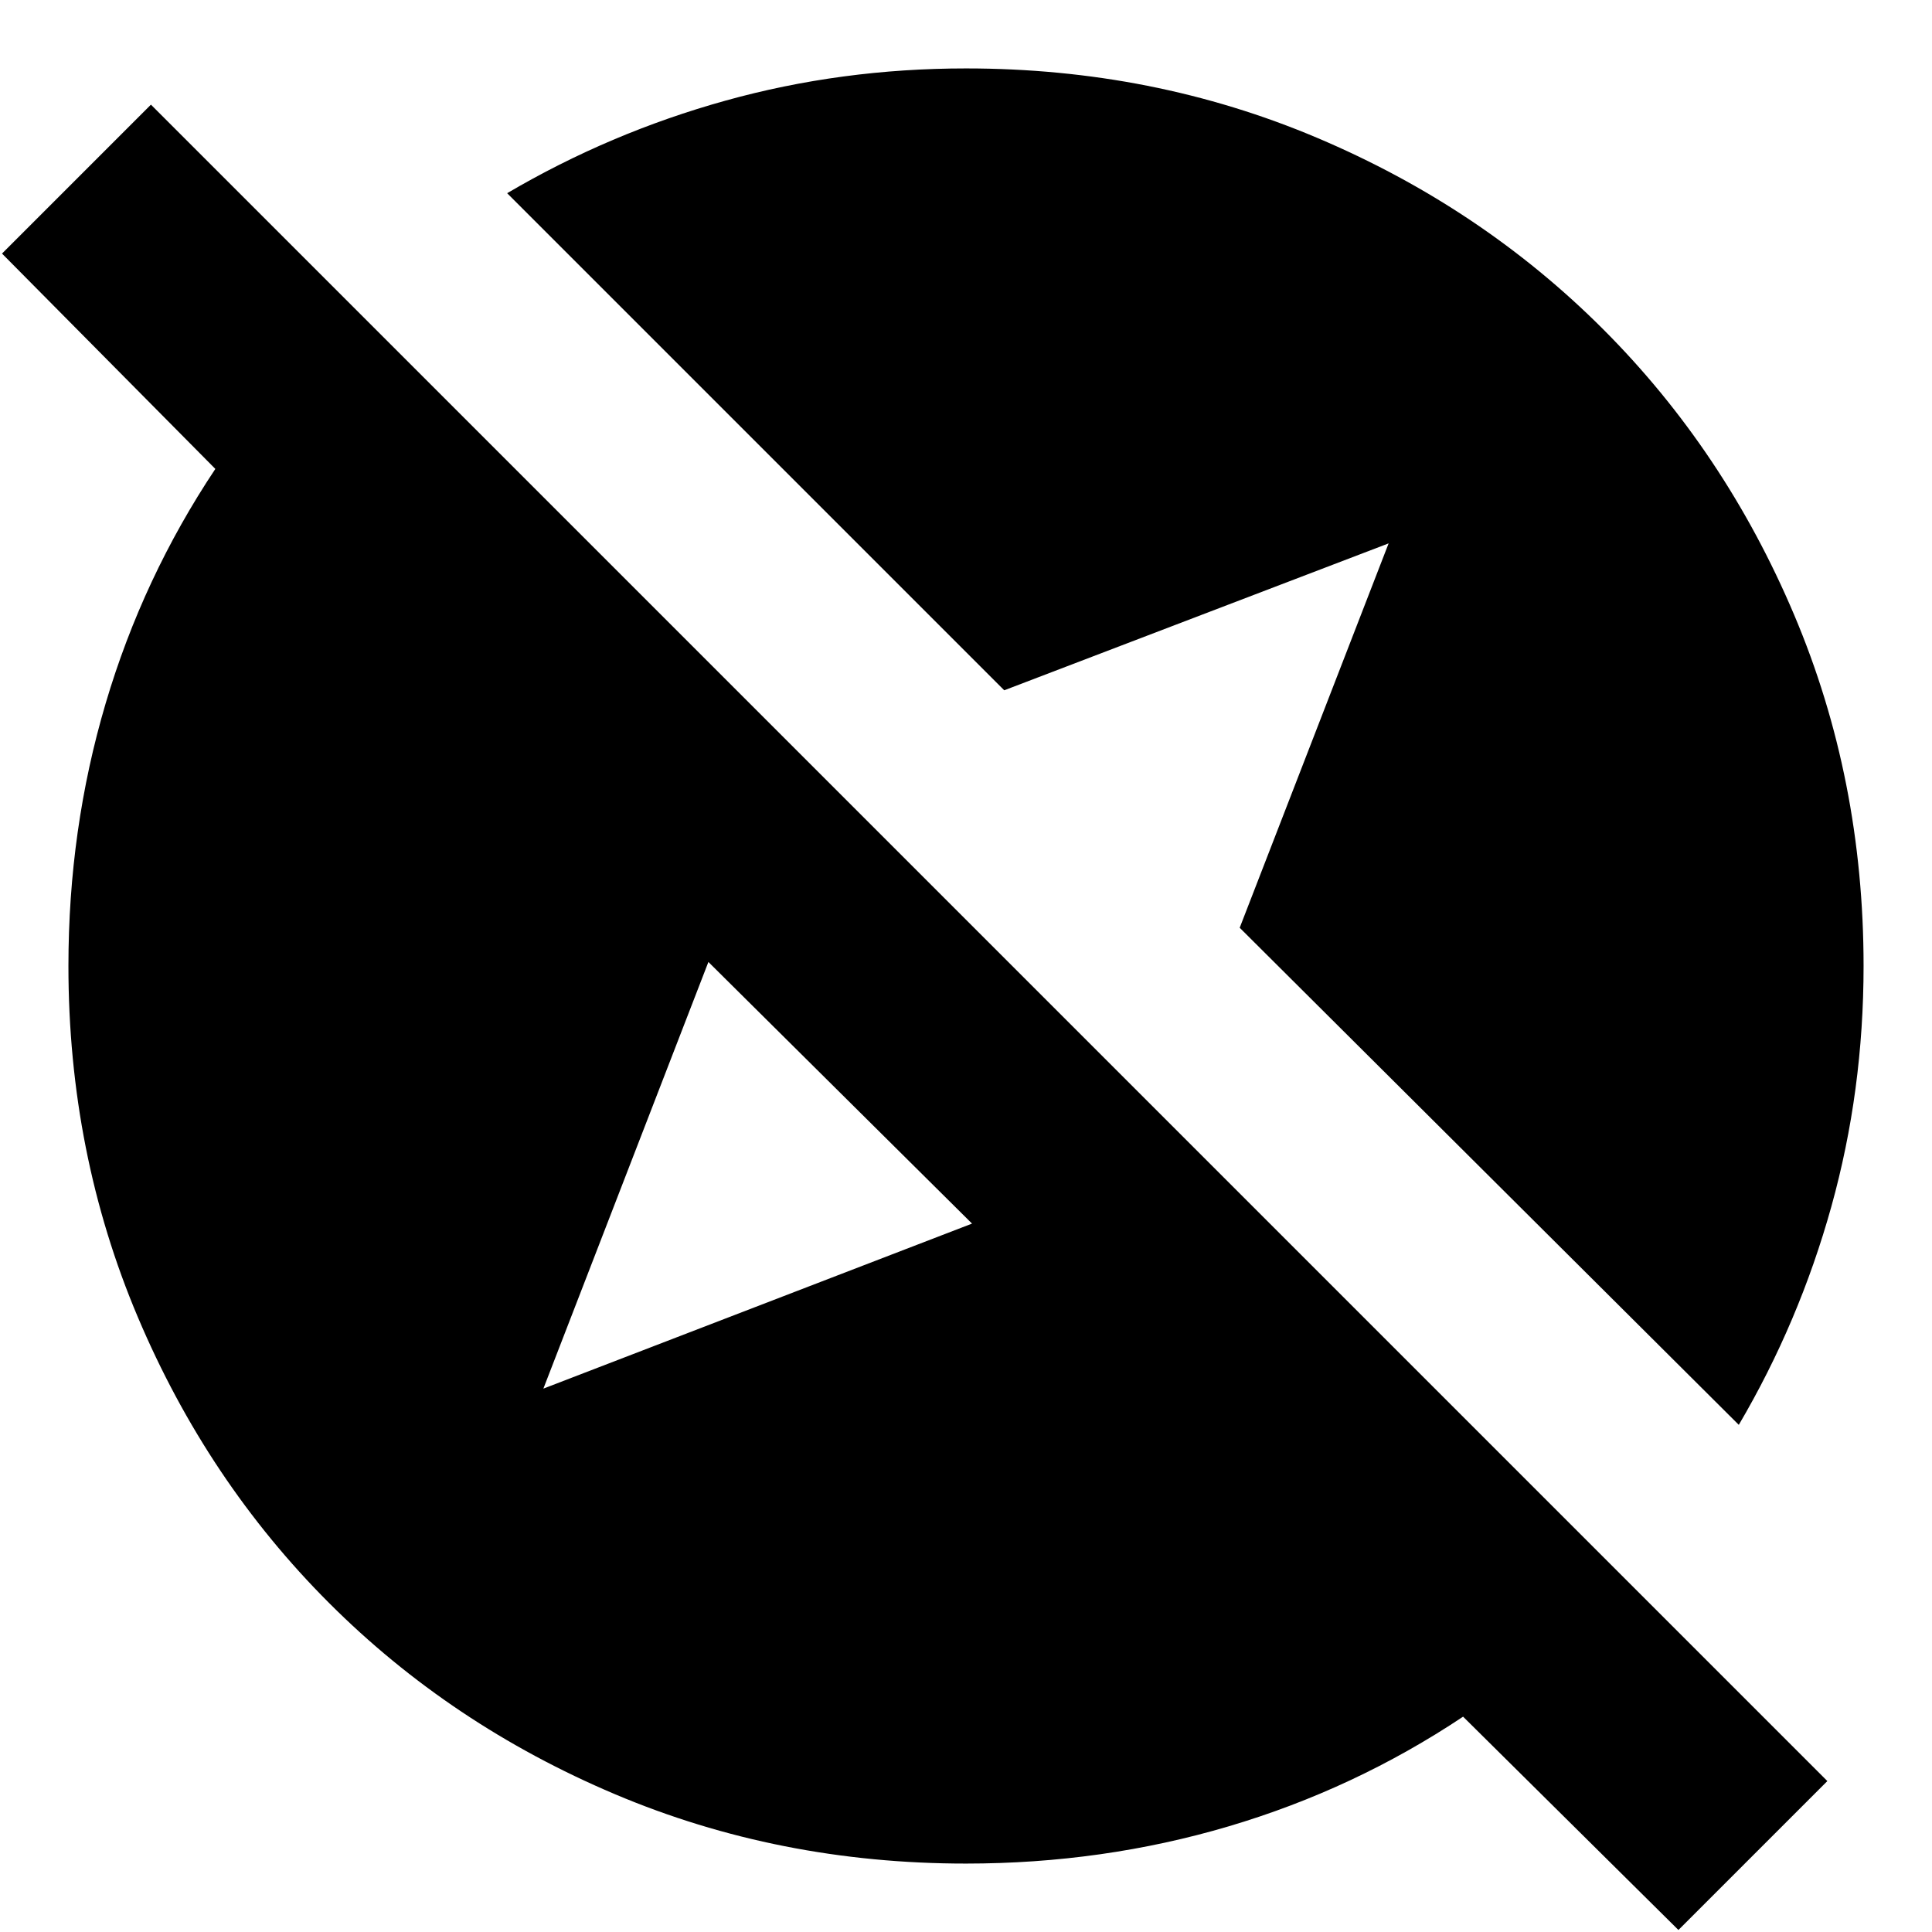 <svg xmlns="http://www.w3.org/2000/svg" height="24" viewBox="0 -960 960 960" width="24"><path d="M834-1 727-107q-54 36-116.5 54.5T480-34q-93 0-174.5-34.5t-142-95q-60.5-60.5-95-142T34-480q0-68 18.5-130.5T107-727L1-834l74-74L908-75 834-1ZM270-270l213-82-131-130-82 212Zm594 18L616-499l74-191-191 73-247-247q51-30 108.5-46T480-926q93 0 174.5 34.5t142 95q60.5 60.5 95 142T926-480q0 62-16 119.5T864-252Z"/></svg>